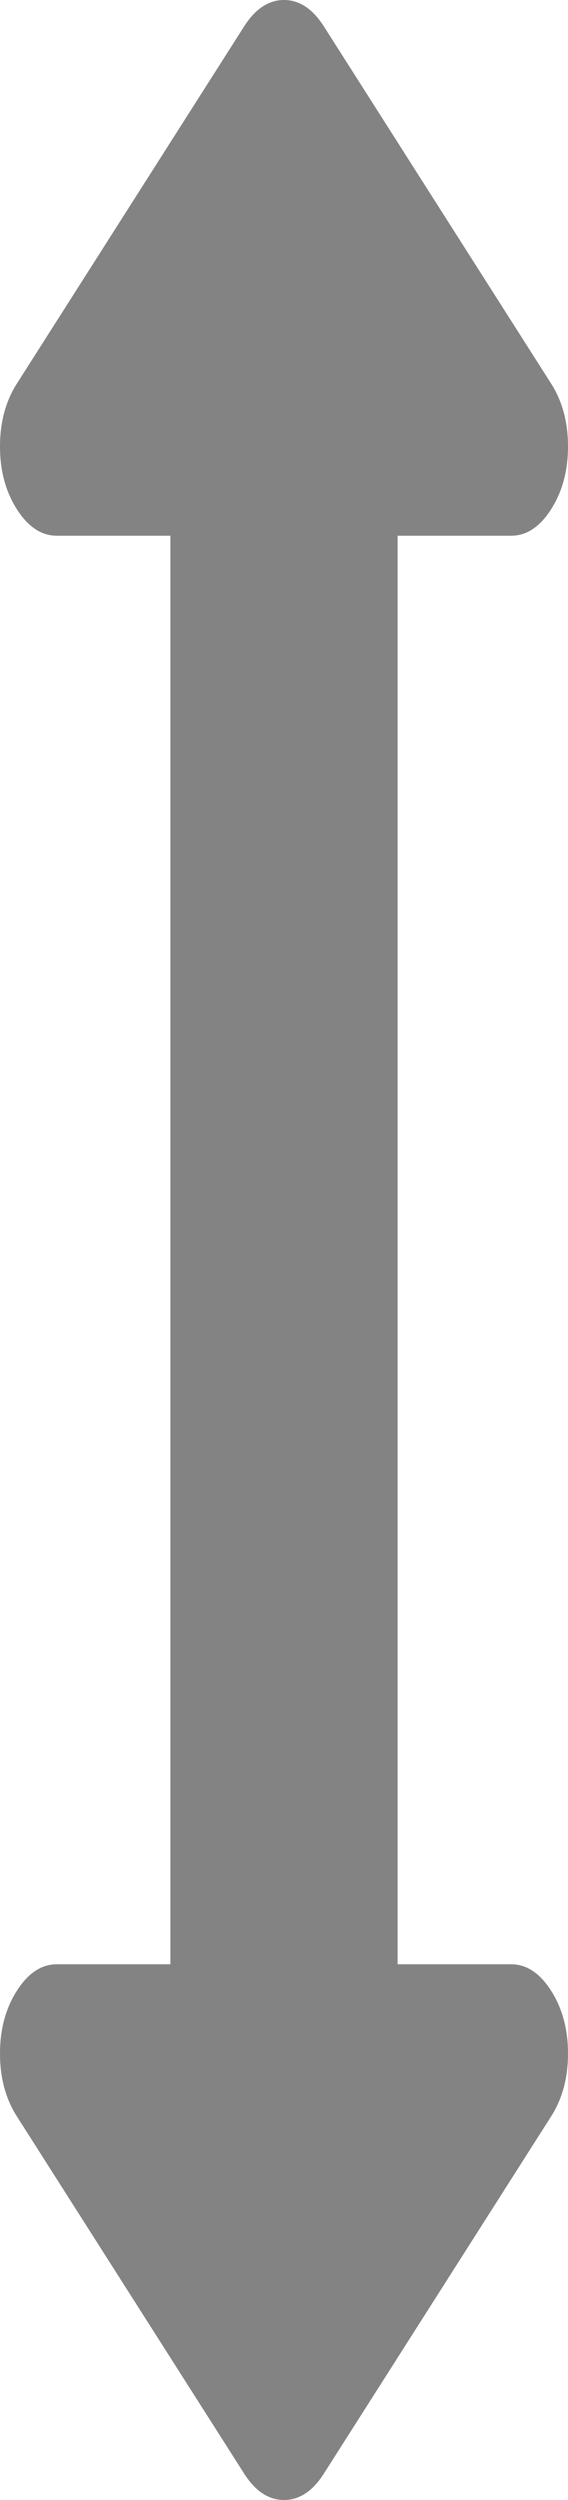 ﻿<?xml version="1.0" encoding="utf-8"?>
<svg version="1.1" xmlns:xlink="http://www.w3.org/1999/xlink" width="15px" height="66px" xmlns="http://www.w3.org/2000/svg">
  <g transform="matrix(1 0 0 1 -533 -743 )">
    <path d="M 14.555 10.128  C 14.852 10.595  15 11.147  15 11.786  C 15 12.424  14.852 12.977  14.555 13.443  C 14.258 13.91  13.906 14.143  13.5 14.143  L 10.5 14.143  L 10.5 51.857  L 13.5 51.857  C 13.906 51.857  14.258 52.09  14.555 52.557  C 14.852 53.023  15 53.576  15 54.214  C 15 54.853  14.852 55.405  14.555 55.872  L 8.555 65.3  C 8.258 65.767  7.906 66  7.5 66  C 7.094 66  6.742 65.767  6.445 65.3  L 0.445 55.872  C 0.148 55.405  0 54.853  0 54.214  C 0 53.576  0.148 53.023  0.445 52.557  C 0.742 52.09  1.094 51.857  1.5 51.857  L 4.5 51.857  L 4.5 14.143  L 1.5 14.143  C 1.094 14.143  0.742 13.91  0.445 13.443  C 0.148 12.977  0 12.424  0 11.786  C 0 11.147  0.148 10.595  0.445 10.128  L 6.445 0.7  C 6.742 0.233  7.094 0  7.5 0  C 7.906 0  8.258 0.233  8.555 0.7  L 14.555 10.128  Z " fill-rule="nonzero" fill="#000000" stroke="none" fill-opacity="0.486" transform="matrix(1 0 0 1 533 743 )" />
  </g>
</svg>
